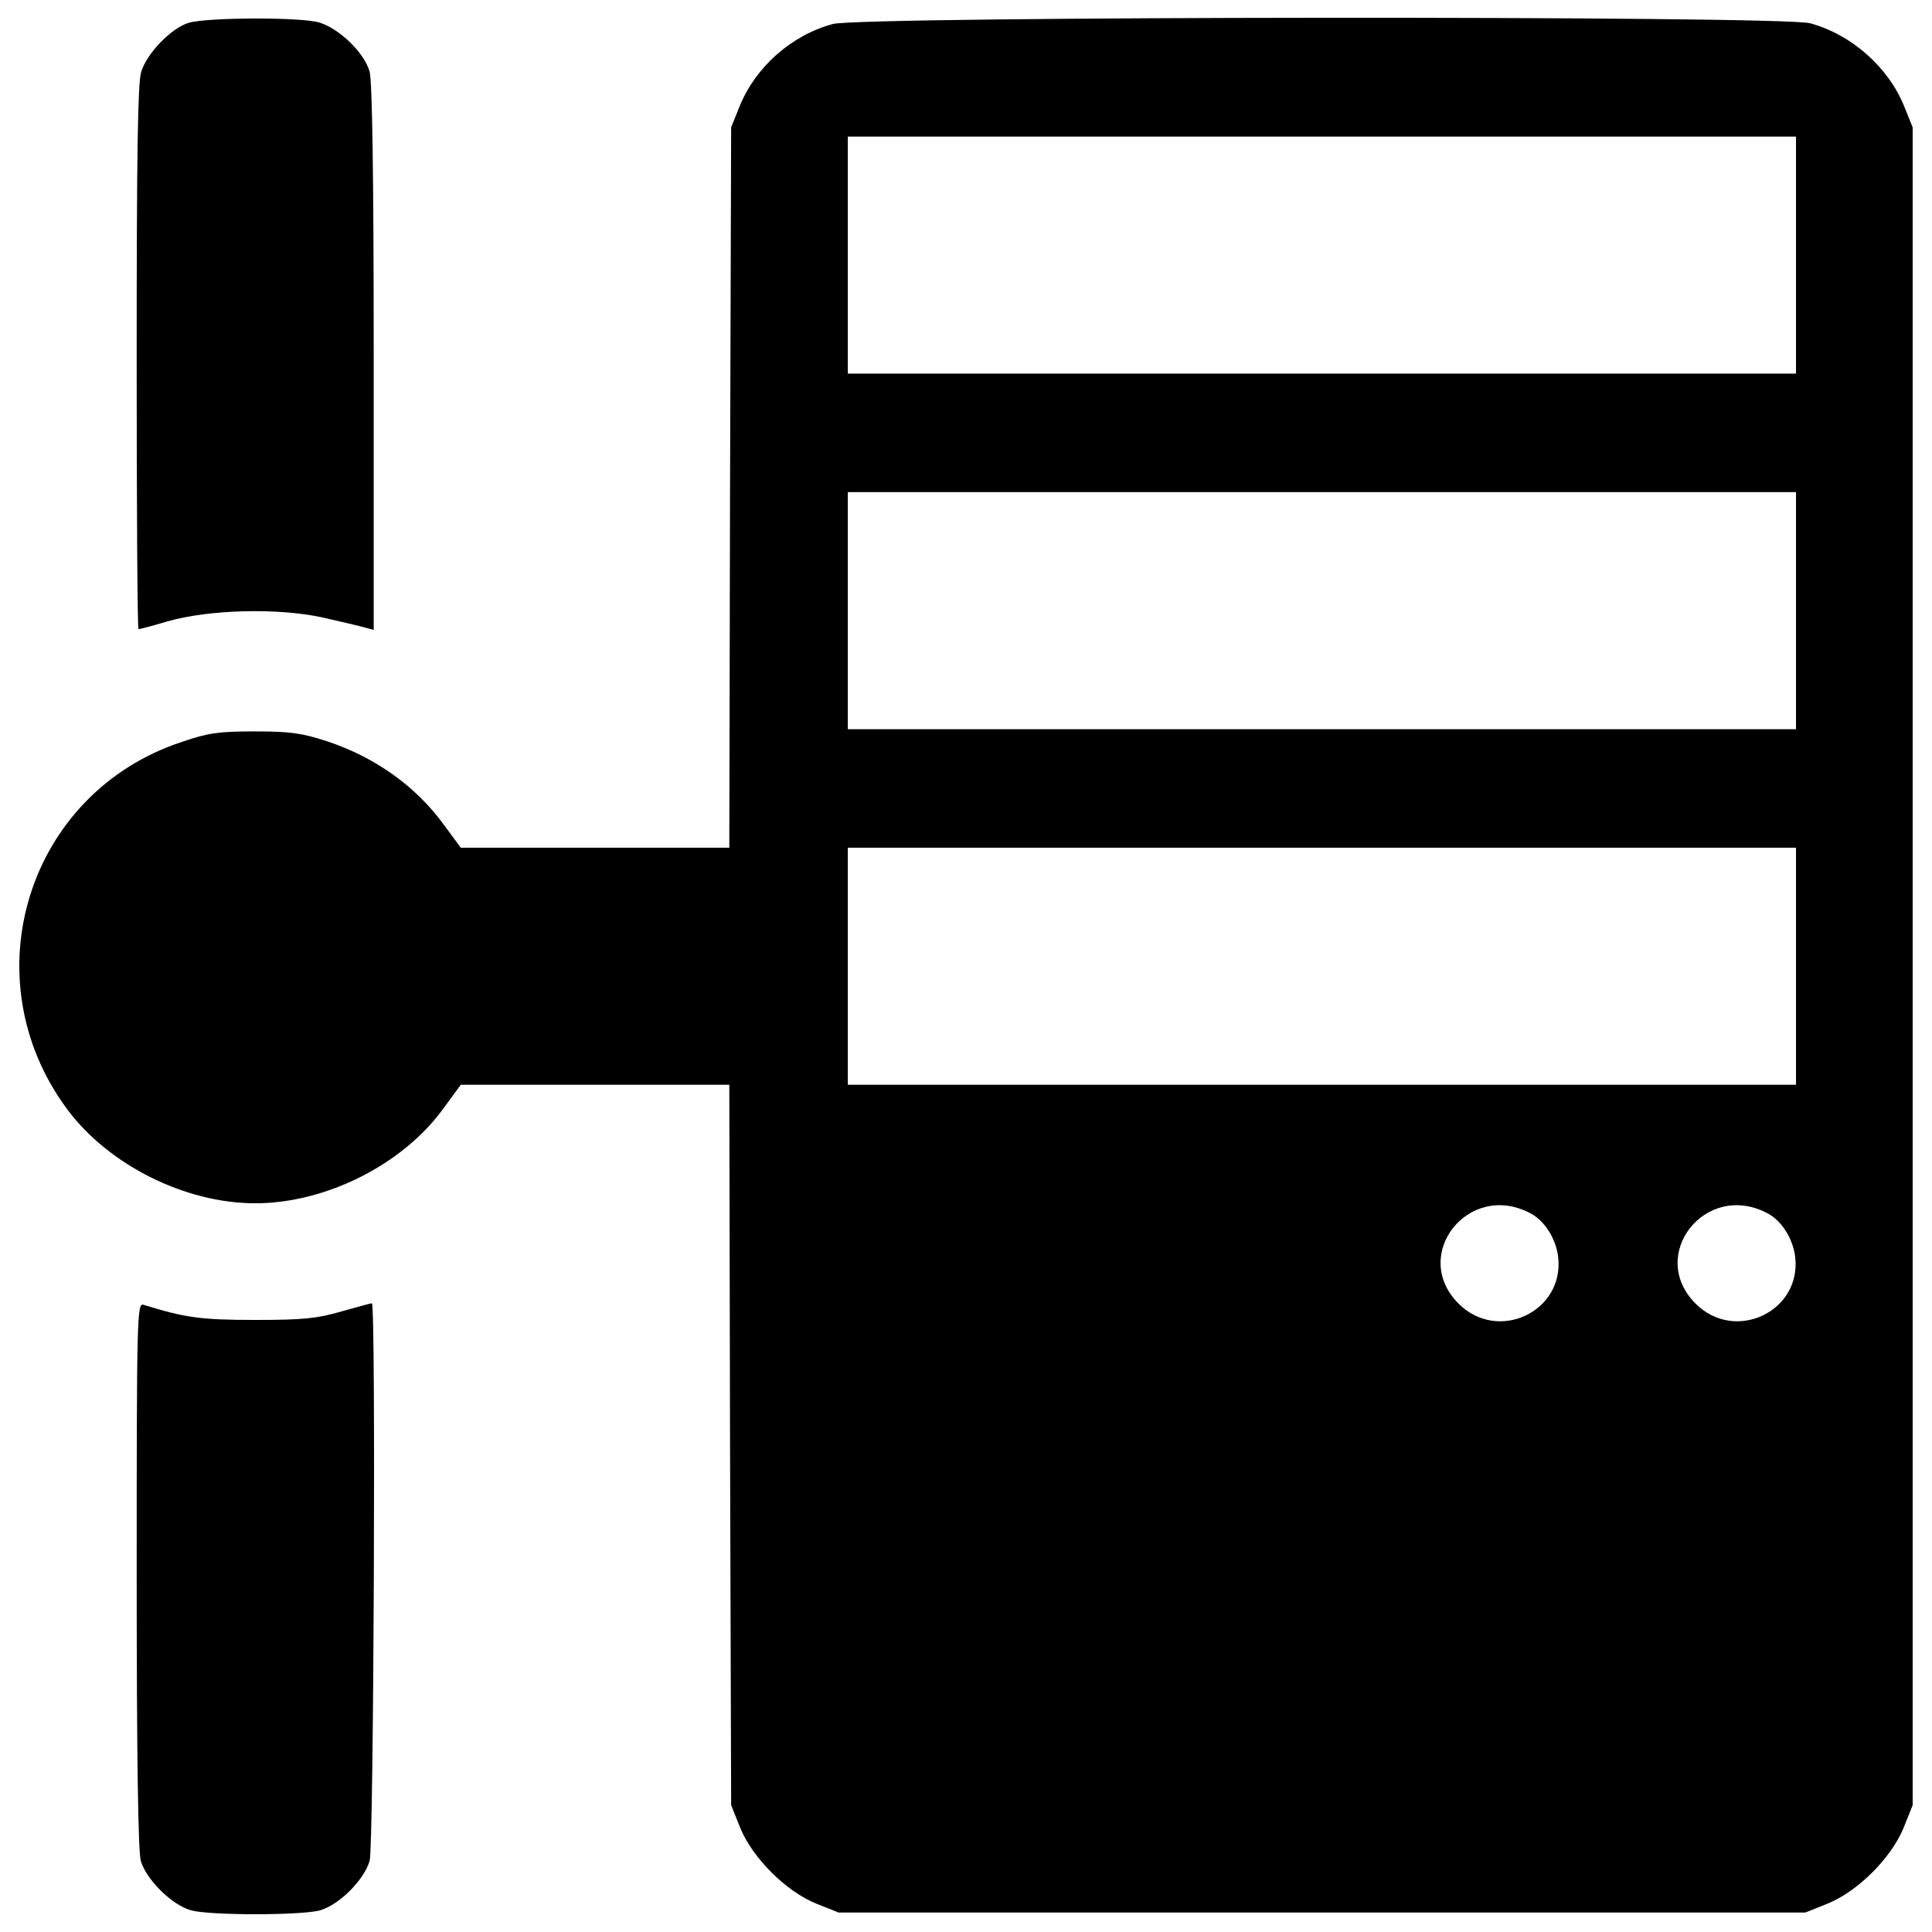 <?xml version="1.0" encoding="utf-8"?>
<!-- Svg Vector Icons : http://www.onlinewebfonts.com/icon -->
<!DOCTYPE svg PUBLIC "-//W3C//DTD SVG 1.1//EN" "http://www.w3.org/Graphics/SVG/1.1/DTD/svg11.dtd">
<svg version="1.1" xmlns="http://www.w3.org/2000/svg" xmlns:xlink="http://www.w3.org/1999/xlink" x="0px" y="0px" viewBox="0 0 1000 1000" enable-background="new 0 0 1000 1000" xml:space="preserve">
<g><g transform="translate(0,512) scale(0.1,-0.1)"><path d="M975.8,5001.7c-92-28.8-216.6-159.1-245.4-255c-17.3-59.4-23-427.5-23-1481.9c0-770.7,3.8-1401.4,9.6-1401.4s72.8,17.3,149.5,40.3c214.7,61.3,567.5,70.9,799.4,21.1c99.7-23,201.3-46,226.2-53.7l42.2-11.5v1405.2c0,962.4-7.7,1432.1-21.1,1483.8c-26.8,97.8-155.3,222.4-260.7,255C1556.7,5032.3,1069.8,5030.4,975.8,5001.7z"/><path d="M4311.6,4995.9c-214.7-57.5-400.7-222.4-483.1-425.6l-44.1-109.3l-5.7-1863.4l-3.8-1865.3h-695.9h-694l-86.3,116.9c-145.7,201.3-356.6,350.8-603.9,433.3c-130.4,42.2-187.9,51.8-373.8,51.8c-187.9,0-243.5-7.7-377.7-53.7C141.9,1017.9-157.2,57.4,349-623.2c214.7-287.6,609.6-485,972-485c366.2,0,764.9,201.3,973.9,490.8l90.1,122.7h694h695.9l3.8-1863.4l5.7-1865.3l46-115c63.3-157.2,237.7-331.7,394.9-394.9l115-46h2501.8H9344l115,46c157.2,63.3,331.7,237.7,394.9,394.9l46,115V118.8V4461l-44.1,109.3c-82.4,203.2-274.2,371.9-487,429.4C9213.7,5040,4465,5036.2,4311.6,4995.9z M9296.1,3799.6v-613.5H6842.2H4388.3v613.5v613.5h2453.9h2453.9V3799.6z M9296.1,1959.2v-613.5H6842.2H4388.3v613.5v613.5h2453.9h2453.9V1959.2z M9296.1,118.8v-613.5H6842.2H4388.3v613.5v613.5h2453.9h2453.9V118.8z M7917.7-1158c76.7-38.3,136.1-132.3,147.6-230.1c30.7-281.8-312.5-442.9-515.7-239.6C7298.5-1376.6,7599.5-993.2,7917.7-1158z M9144.6-1158c76.7-38.3,136.1-132.3,147.6-230.1c30.7-281.8-312.5-442.9-515.7-239.6C8525.4-1376.6,8826.4-993.2,9144.6-1158z"/><path d="M707.5-3029.1c0-960.5,7.7-1430.2,21.1-1481.9c26.8-95.8,161-230,260.7-256.9c95.9-26.8,569.4-26.8,667.2,0c99.7,28.8,228.1,157.2,256.9,256.9c21.1,76.7,32.6,2885.3,11.5,2885.3c-5.7,0-76.7-19.2-157.2-42.2c-126.5-36.4-195.5-44.1-446.7-44.1c-281.8,0-362.3,11.5-579,78.6C709.4-1623.9,707.5-1698.7,707.5-3029.1z"/></g></g>
</svg>